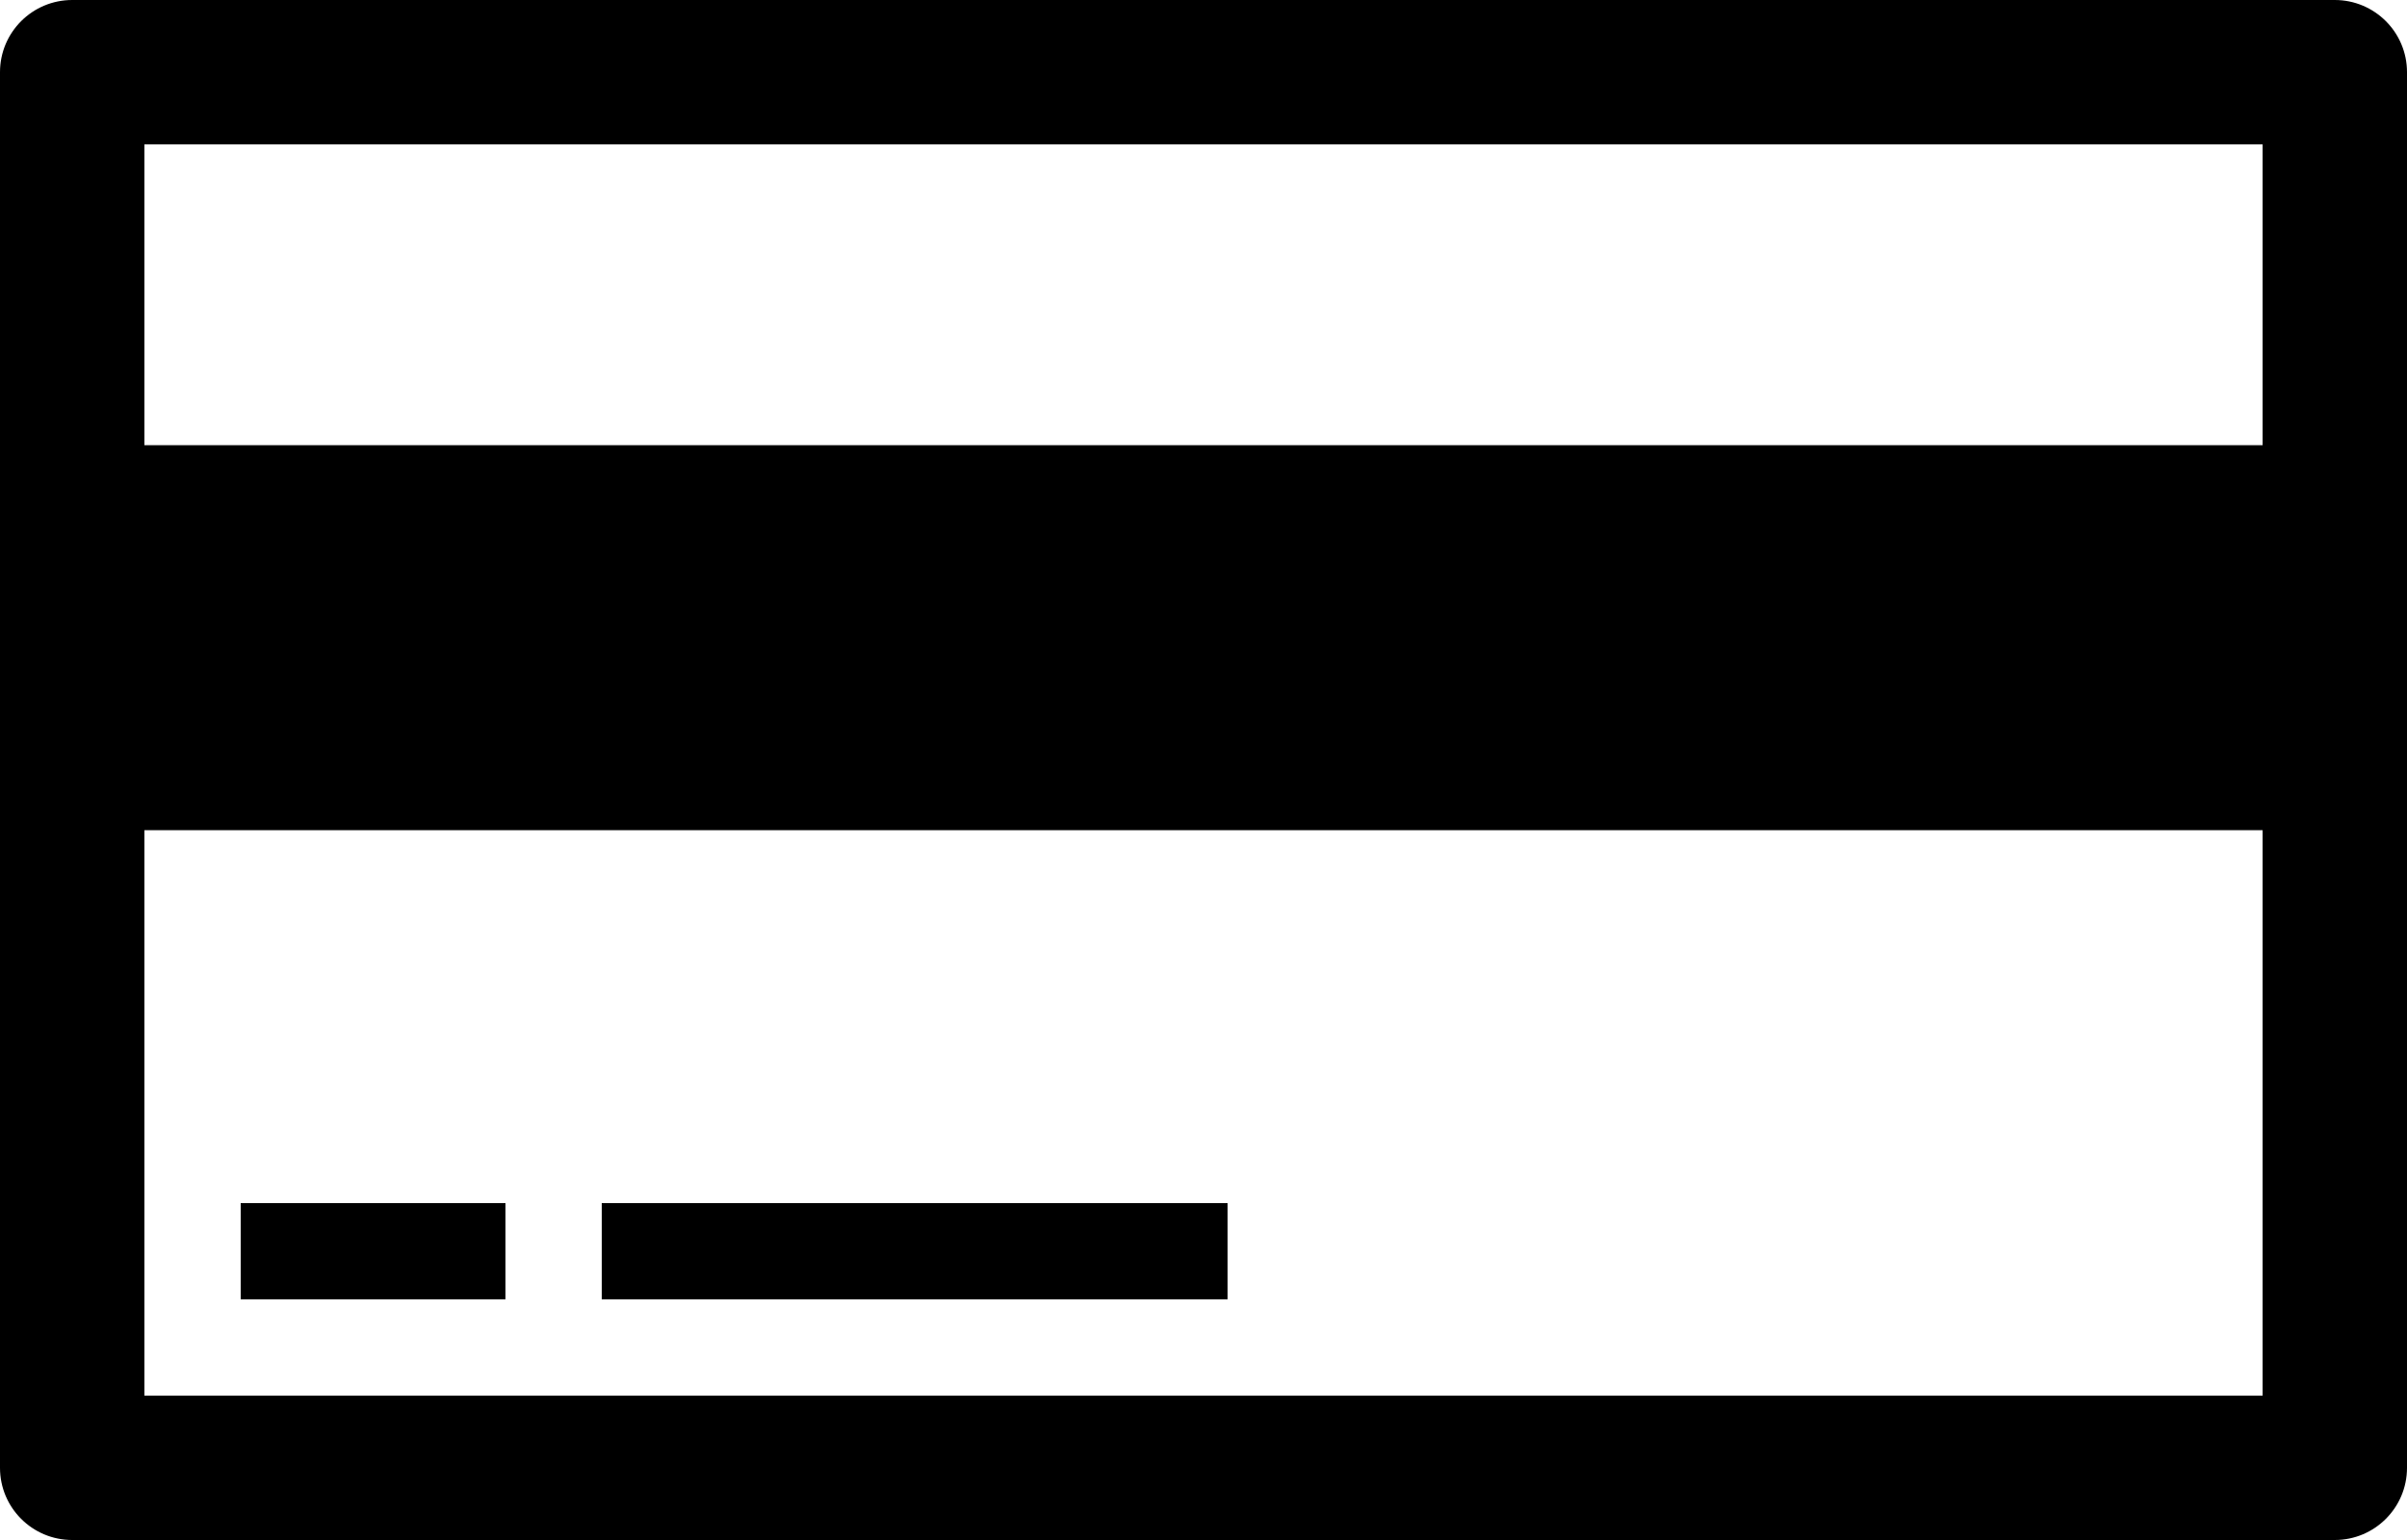 <?xml version="1.0" encoding="utf-8"?>
<!-- Generator: Adobe Illustrator 15.1.0, SVG Export Plug-In . SVG Version: 6.00 Build 0)  -->
<!DOCTYPE svg PUBLIC "-//W3C//DTD SVG 1.1//EN" "http://www.w3.org/Graphics/SVG/1.1/DTD/svg11.dtd">
<svg version="1.1" id="Layer_1" xmlns="http://www.w3.org/2000/svg" xmlns:xlink="http://www.w3.org/1999/xlink" x="0px" y="0px"
	 width="100px" height="64px" viewBox="0 0 100 64" enable-background="new 0 0 100 64" xml:space="preserve">
<rect x="10" y="50" width="11" height="4"/>
<rect x="25" y="50" width="26" height="4"/>
<path d="M97,0H3C1.343,0,0,1.343,0,3v58c0,1.657,1.343,3,3,3h94c1.657,0,3-1.343,3-3V3C100,1.343,98.657,0,97,0z M94,6v12.5H6V6H94z
	 M6,58V34.5h88V58H6z"/>
</svg>
